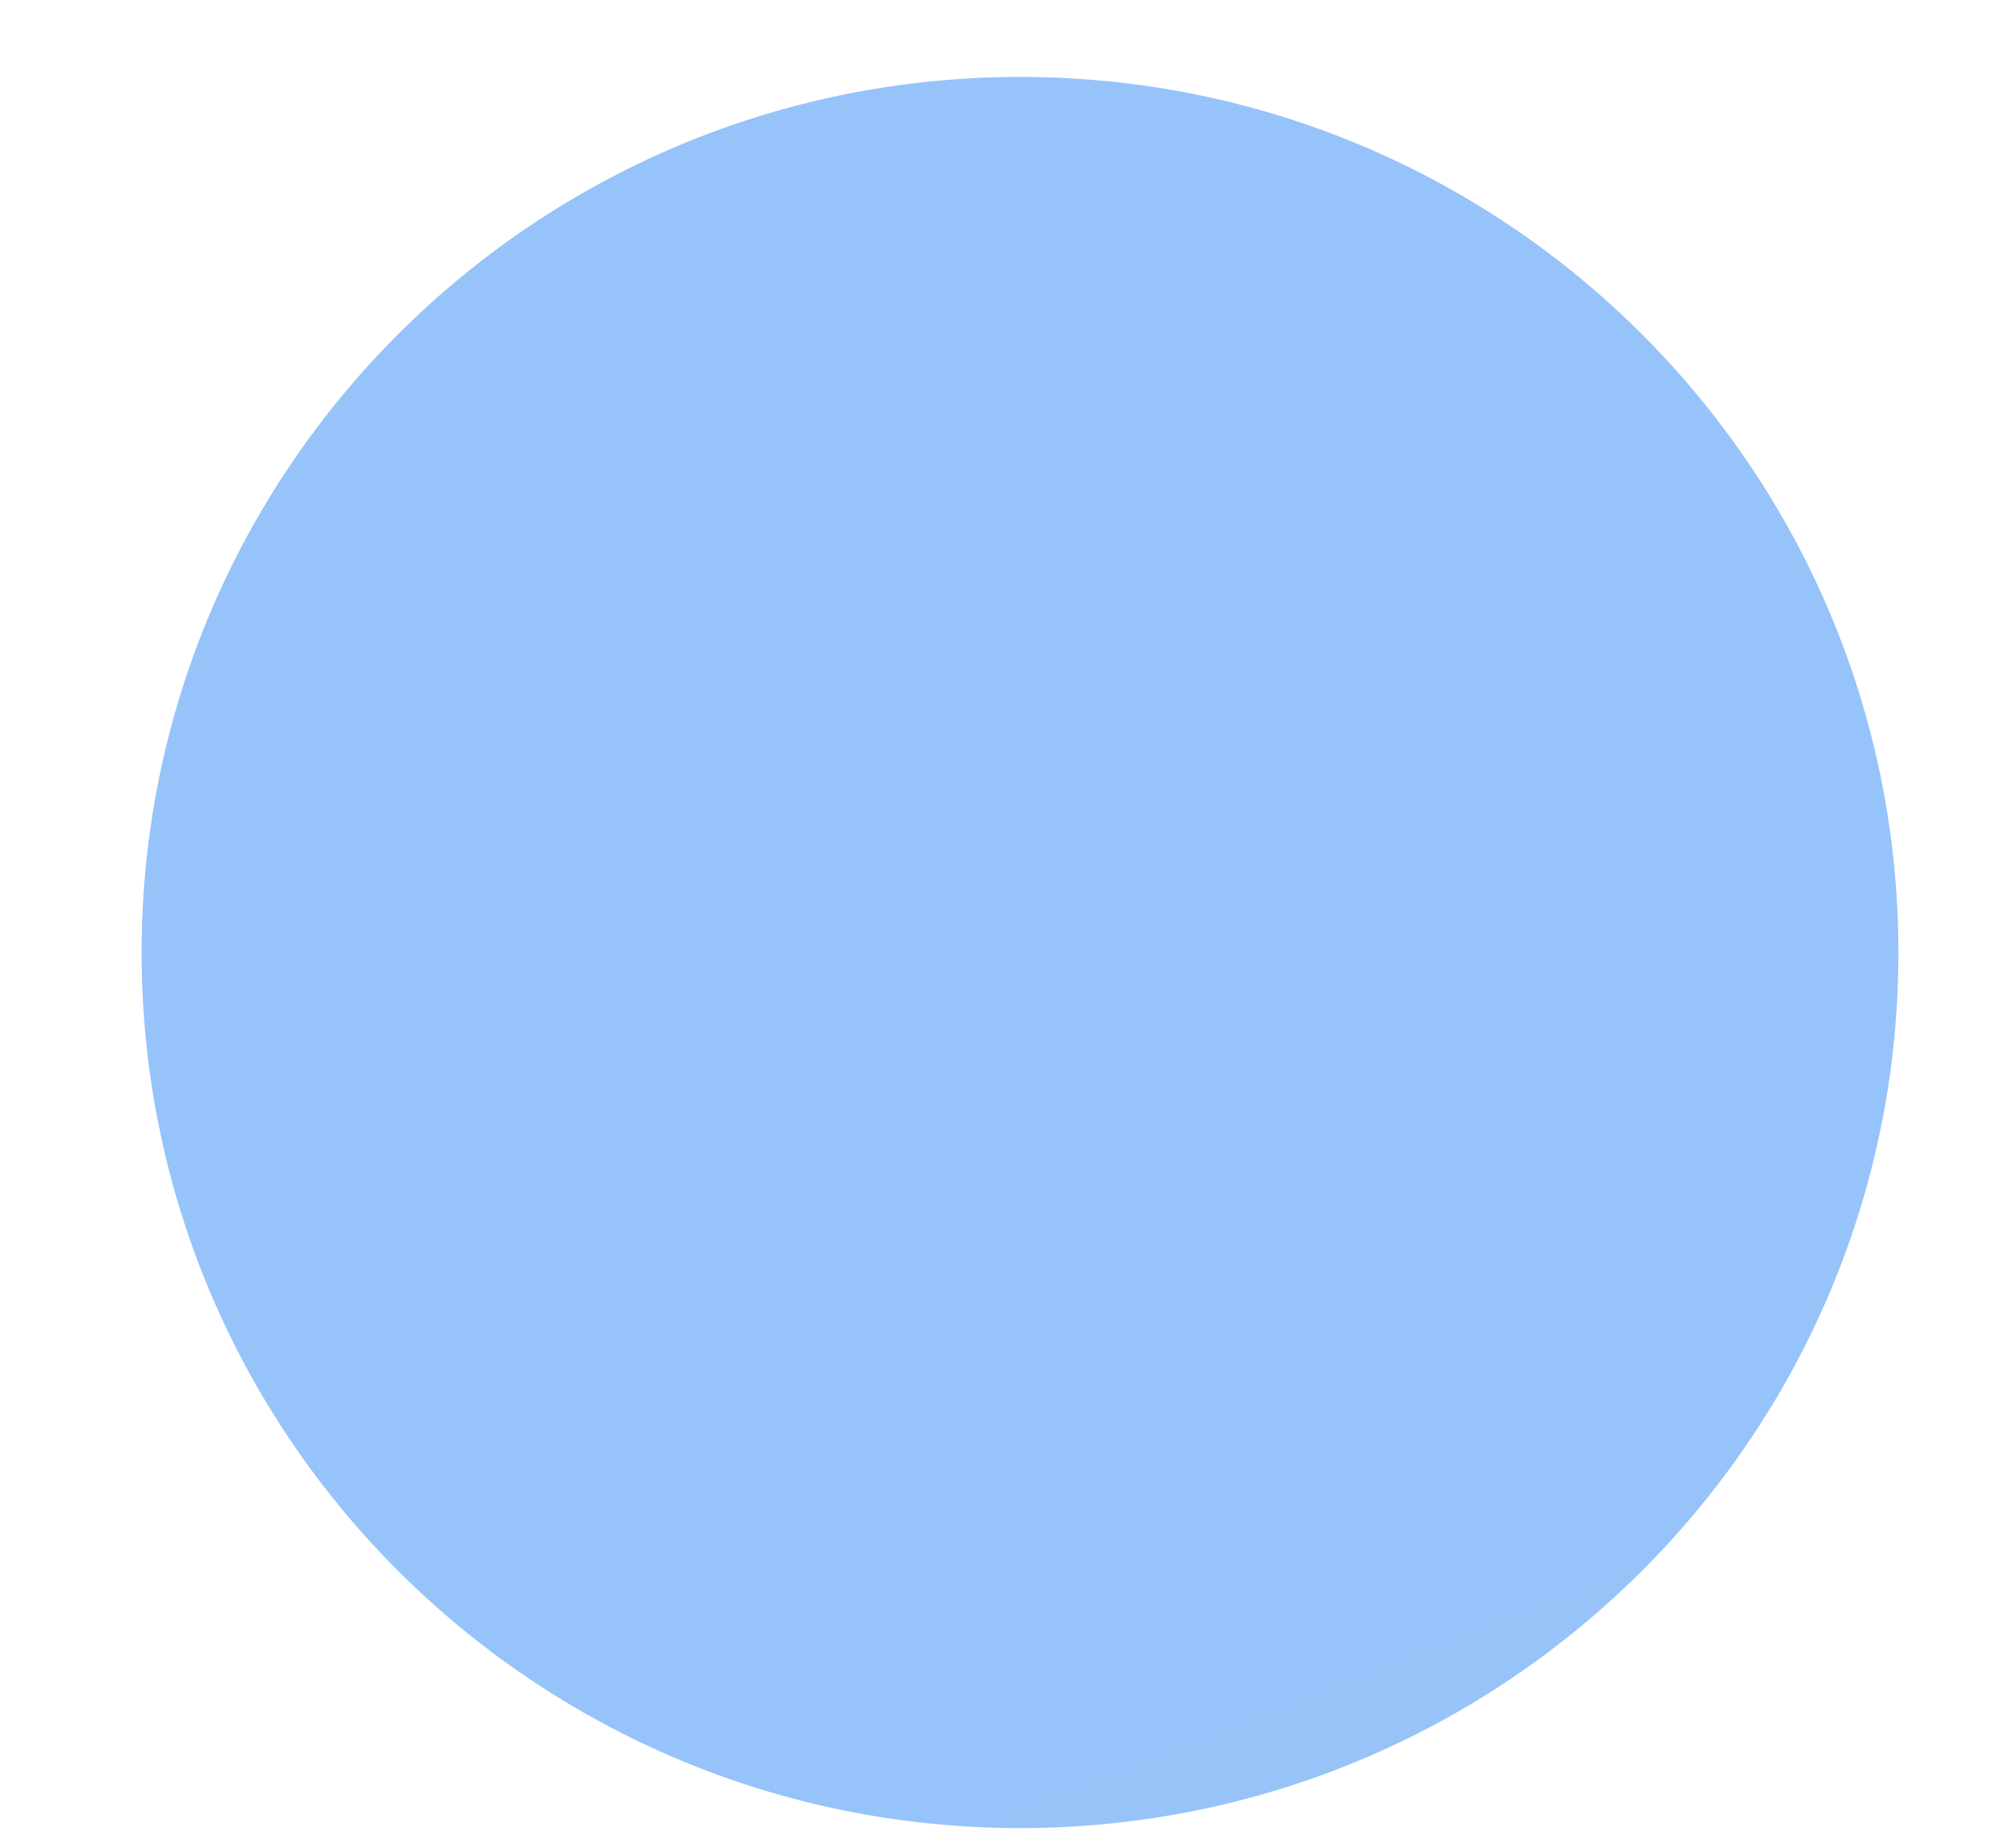 <svg width="12" height="11" viewBox="0 0 12 11" fill="none" xmlns="http://www.w3.org/2000/svg">
<path d="M6.072 10.883C8.959 10.883 11.3 8.55 11.3 5.671C11.3 2.792 8.959 0.458 6.072 0.458C3.184 0.458 0.843 2.792 0.843 5.671C0.843 8.55 3.184 10.883 6.072 10.883Z" fill="url(#paint0_linear)"/>
<defs>
<linearGradient id="paint0_linear" x1="16.782" y1="32.795" x2="-54.62" y2="-149.008" gradientUnits="userSpaceOnUse">
<stop stop-color="#97C3F9"/>
<stop offset="1" stop-color="#93C1F9"/>
</linearGradient>
</defs>
</svg>
